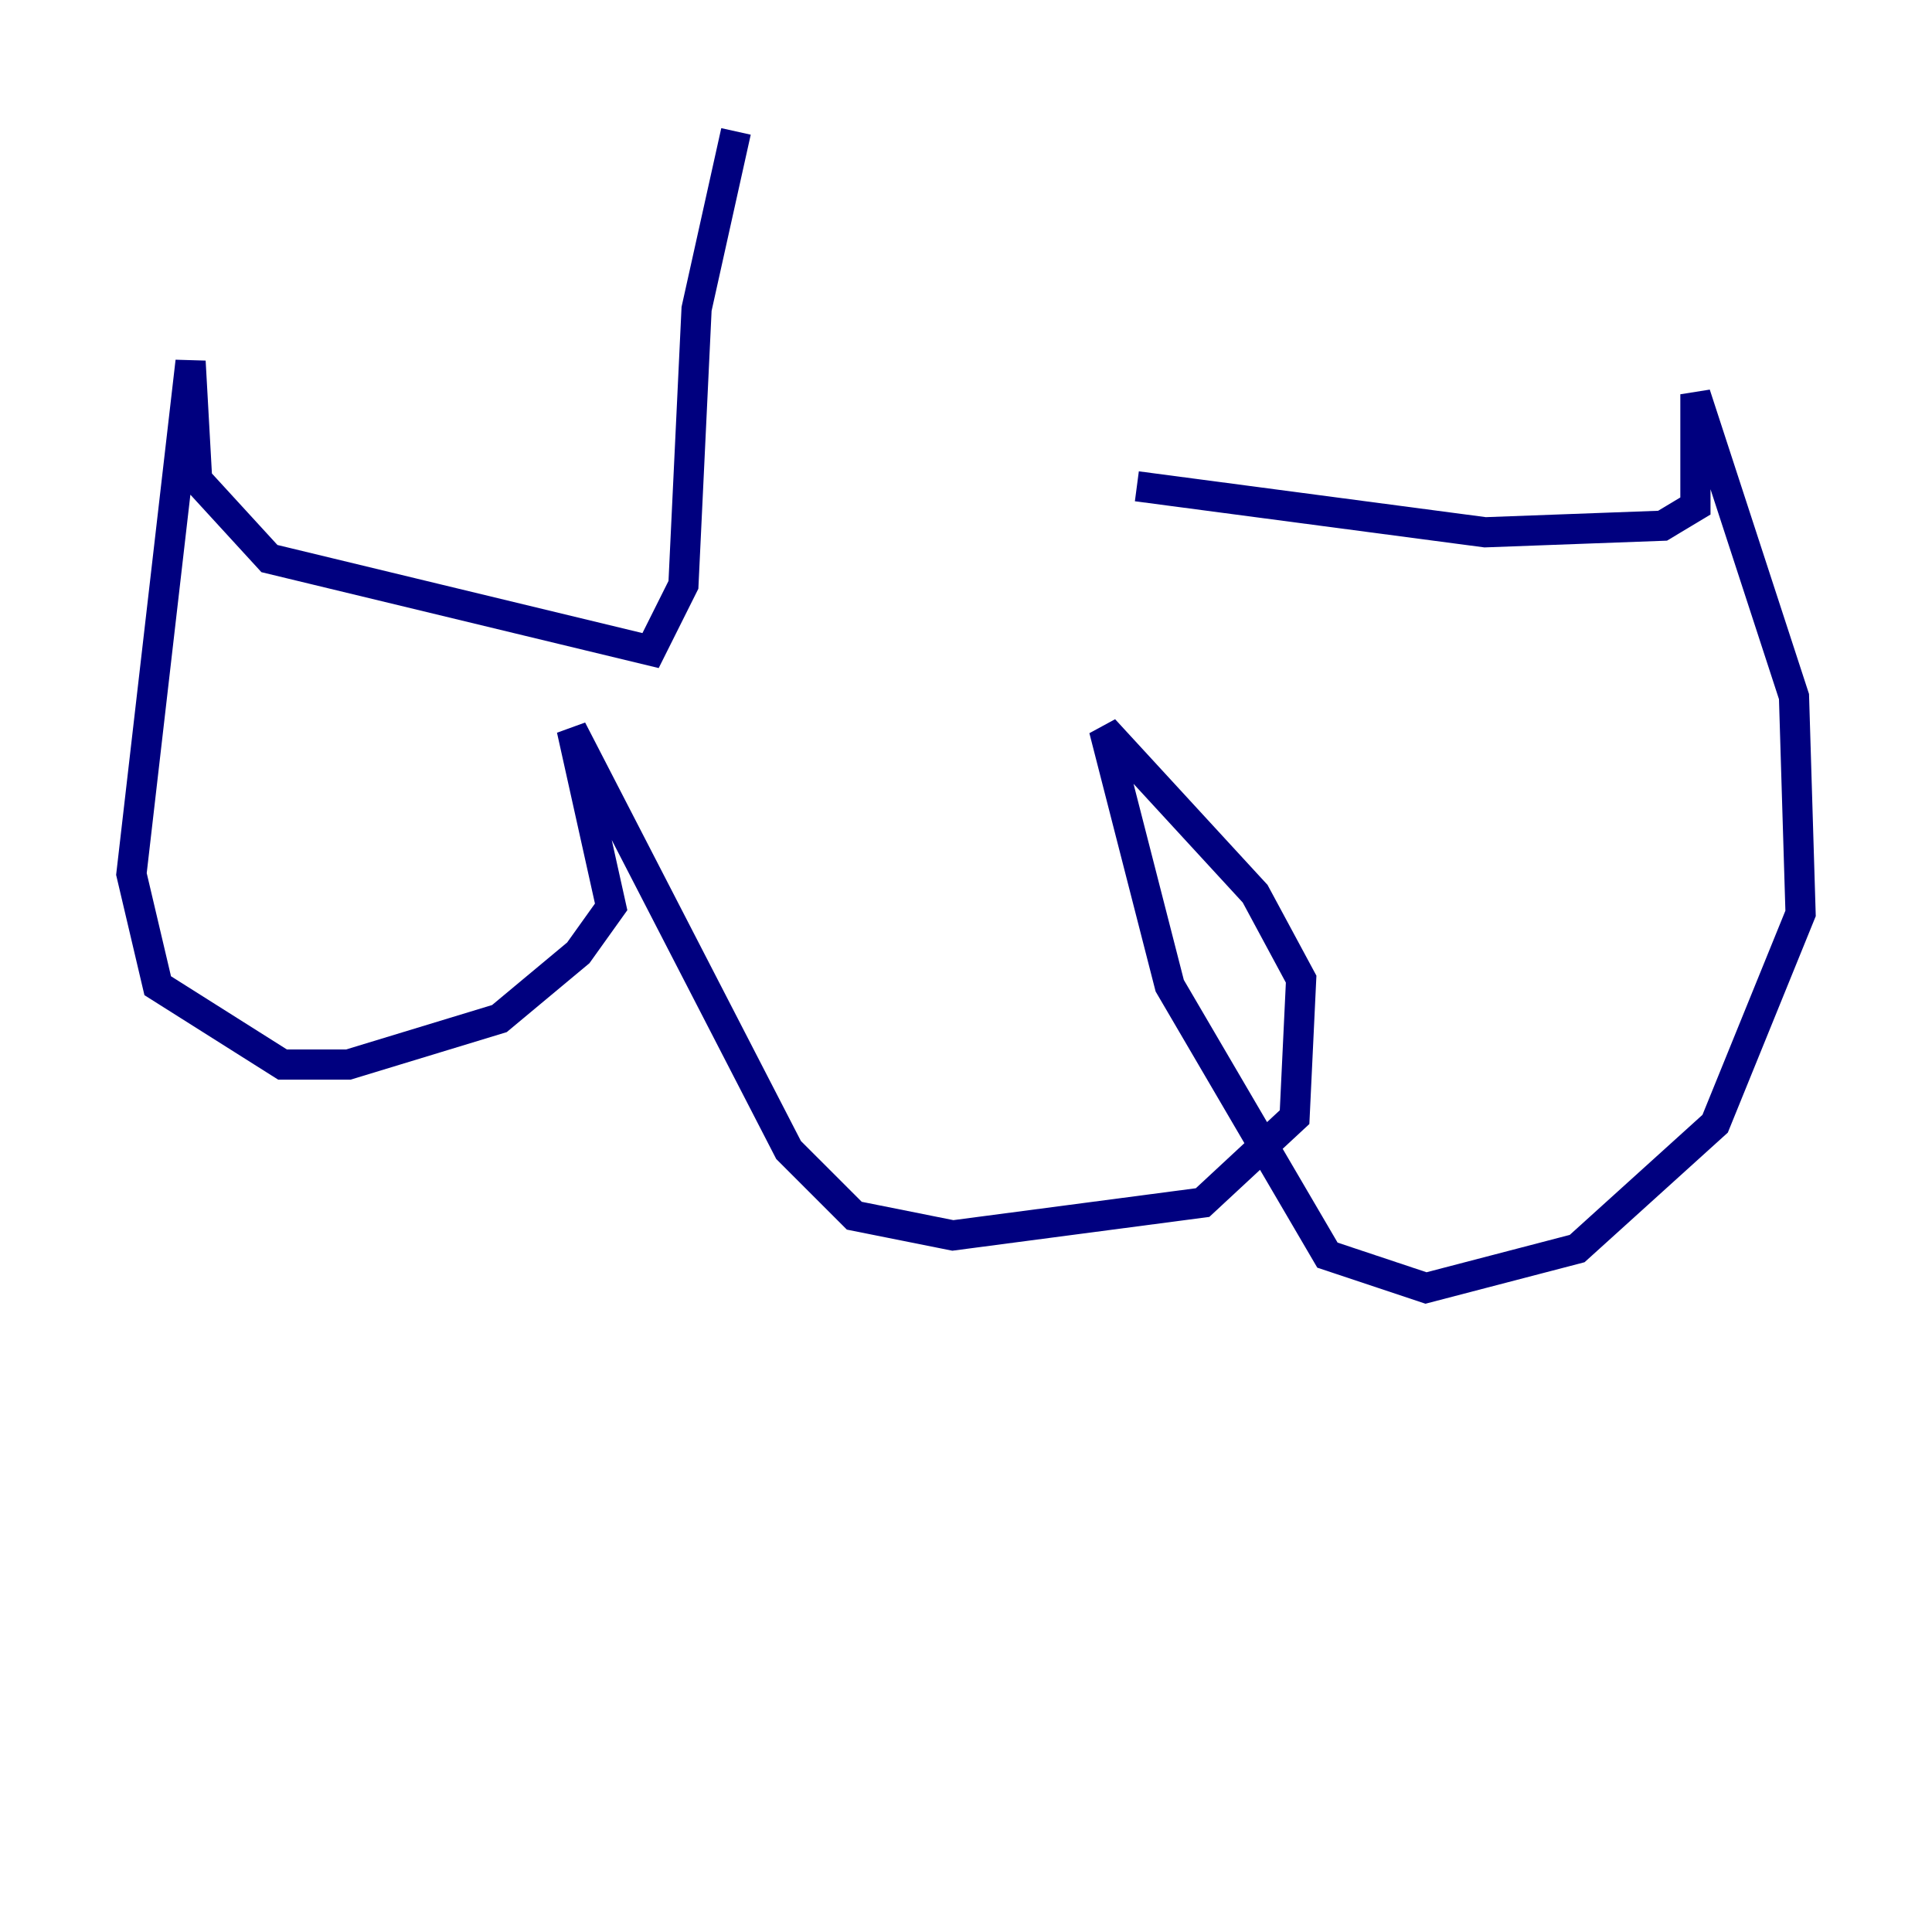 <?xml version="1.0" encoding="utf-8" ?>
<svg baseProfile="tiny" height="128" version="1.2" viewBox="0,0,128,128" width="128" xmlns="http://www.w3.org/2000/svg" xmlns:ev="http://www.w3.org/2001/xml-events" xmlns:xlink="http://www.w3.org/1999/xlink"><defs /><polyline fill="none" points="48.762,8.707 46.15,20.463 45.279,38.748 43.102,43.102 17.85,37.007 13.061,31.782 12.626,23.946 8.707,57.905 10.449,65.306 18.721,70.531 23.075,70.531 33.088,67.483 38.313,63.129 40.49,60.082 37.878,48.327 52.245,76.191 56.599,80.544 63.129,81.85 79.674,79.674 85.769,74.014 86.204,64.871 83.156,59.211 73.143,48.327 77.497,65.306 87.946,83.156 94.476,85.333 104.49,82.721 113.633,74.449 119.293,60.517 118.857,46.15 112.326,26.122 112.326,33.524 110.15,34.83 98.395,35.265 75.32,32.218" stroke="#00007f" stroke-width="2" /></svg>